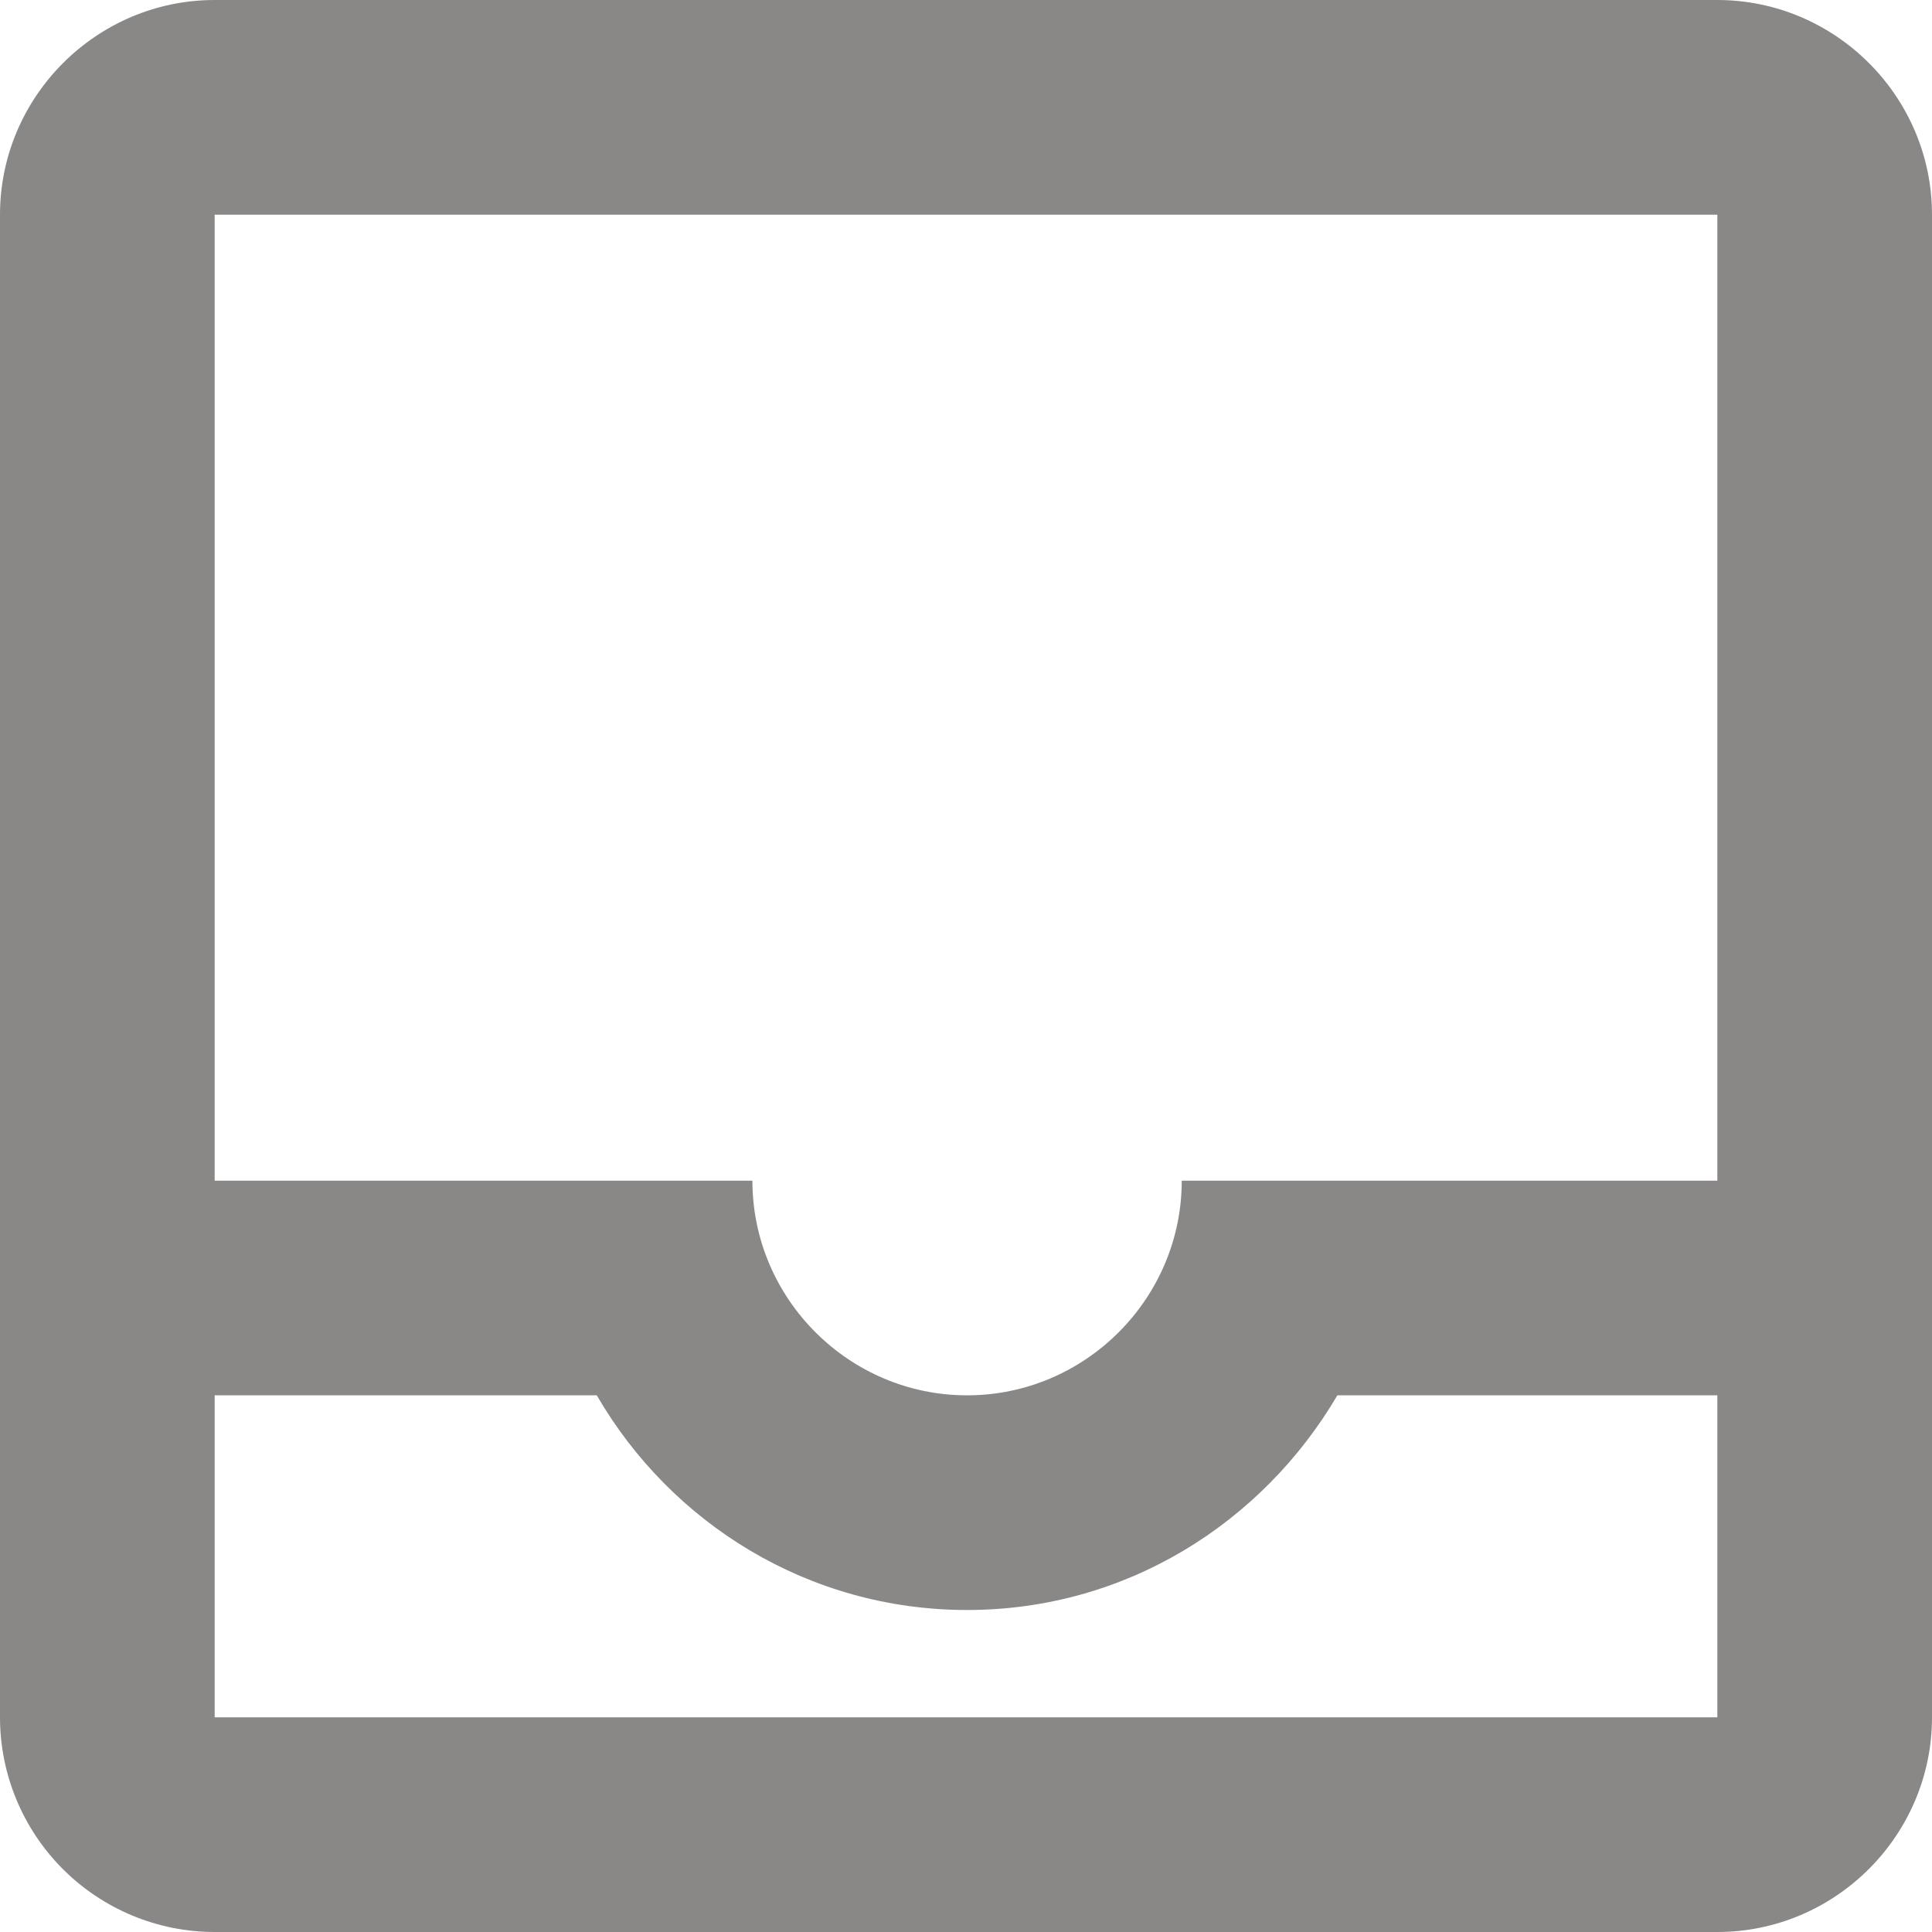 <svg width="18" height="18" viewBox="0 0 18 18" fill="none" xmlns="http://www.w3.org/2000/svg">
<path d="M16 0H2C0.9 0 0 0.9 0 2V16C0 16.53 0.211 17.039 0.586 17.414C0.961 17.789 1.47 18 2 18H16C17.1 18 18 17.1 18 16V2C18 0.9 17.1 0 16 0ZM16 16H2V13H5.56C6.25 14.19 7.53 15 9.01 15C10.49 15 11.76 14.19 12.46 13H16V16ZM16 11H11.01C11.01 12.1 10.11 13 9.01 13C7.91 13 7.01 12.1 7.01 11H2V2H16V11Z" fill="#8A8787"/>
</svg>
